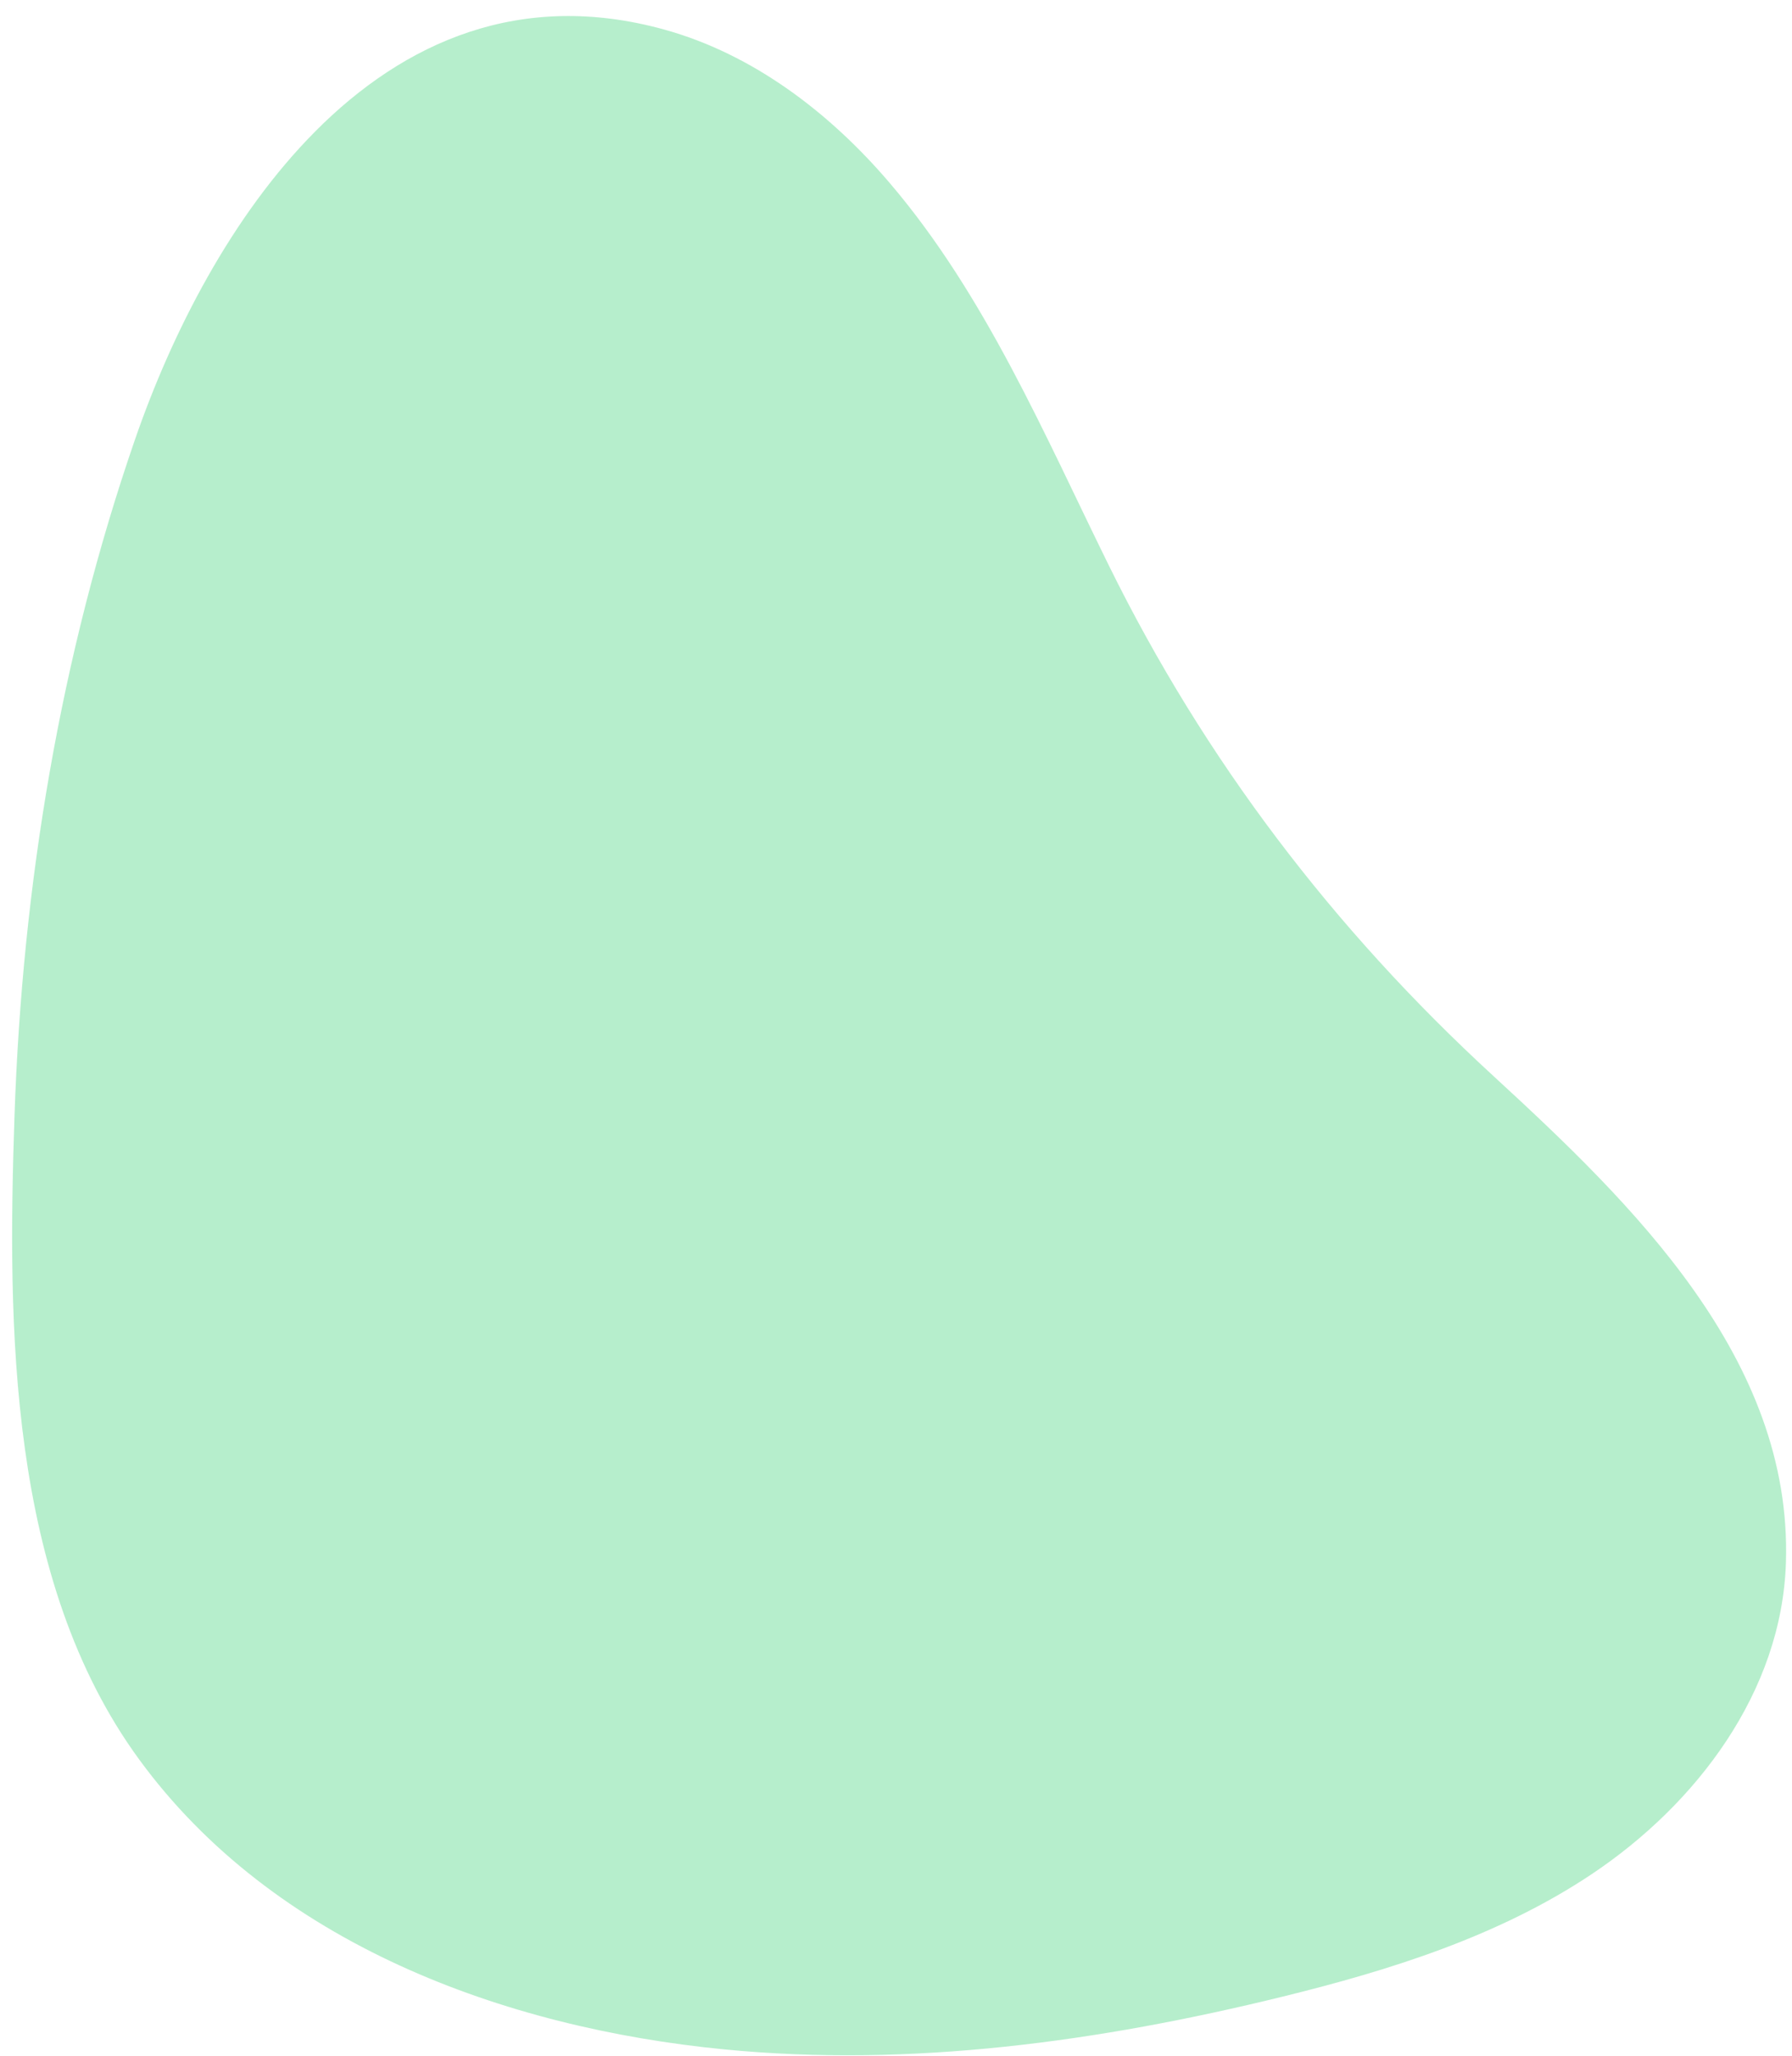 <svg width="109" height="125" fill="none" xmlns="http://www.w3.org/2000/svg">
  <path opacity=".5" d="M19.155 8.011c-5.044 5.082-8.688 12.175-10.947 18.72C3.655 39.912 1.357 53.852.884 67.796c-.435 12.83-.402 28.261 7.583 39.179 8.183 11.189 22.161 16.311 35.572 17.623 11.367 1.112 22.842-.475 33.913-3.19 6.607-1.62 13.22-3.692 18.869-7.465 6.343-4.237 11.562-11.058 11.81-18.946.391-12.406-9.368-21.835-17.817-29.6-9.709-8.924-17.55-19.208-23.374-31.031-3.922-7.964-7.51-16.433-13.33-23.25-3.645-4.269-8.314-7.831-13.718-9.322-8.725-2.407-15.796.736-21.237 6.216Z" fill="#6FDE9B"/>
</svg>
